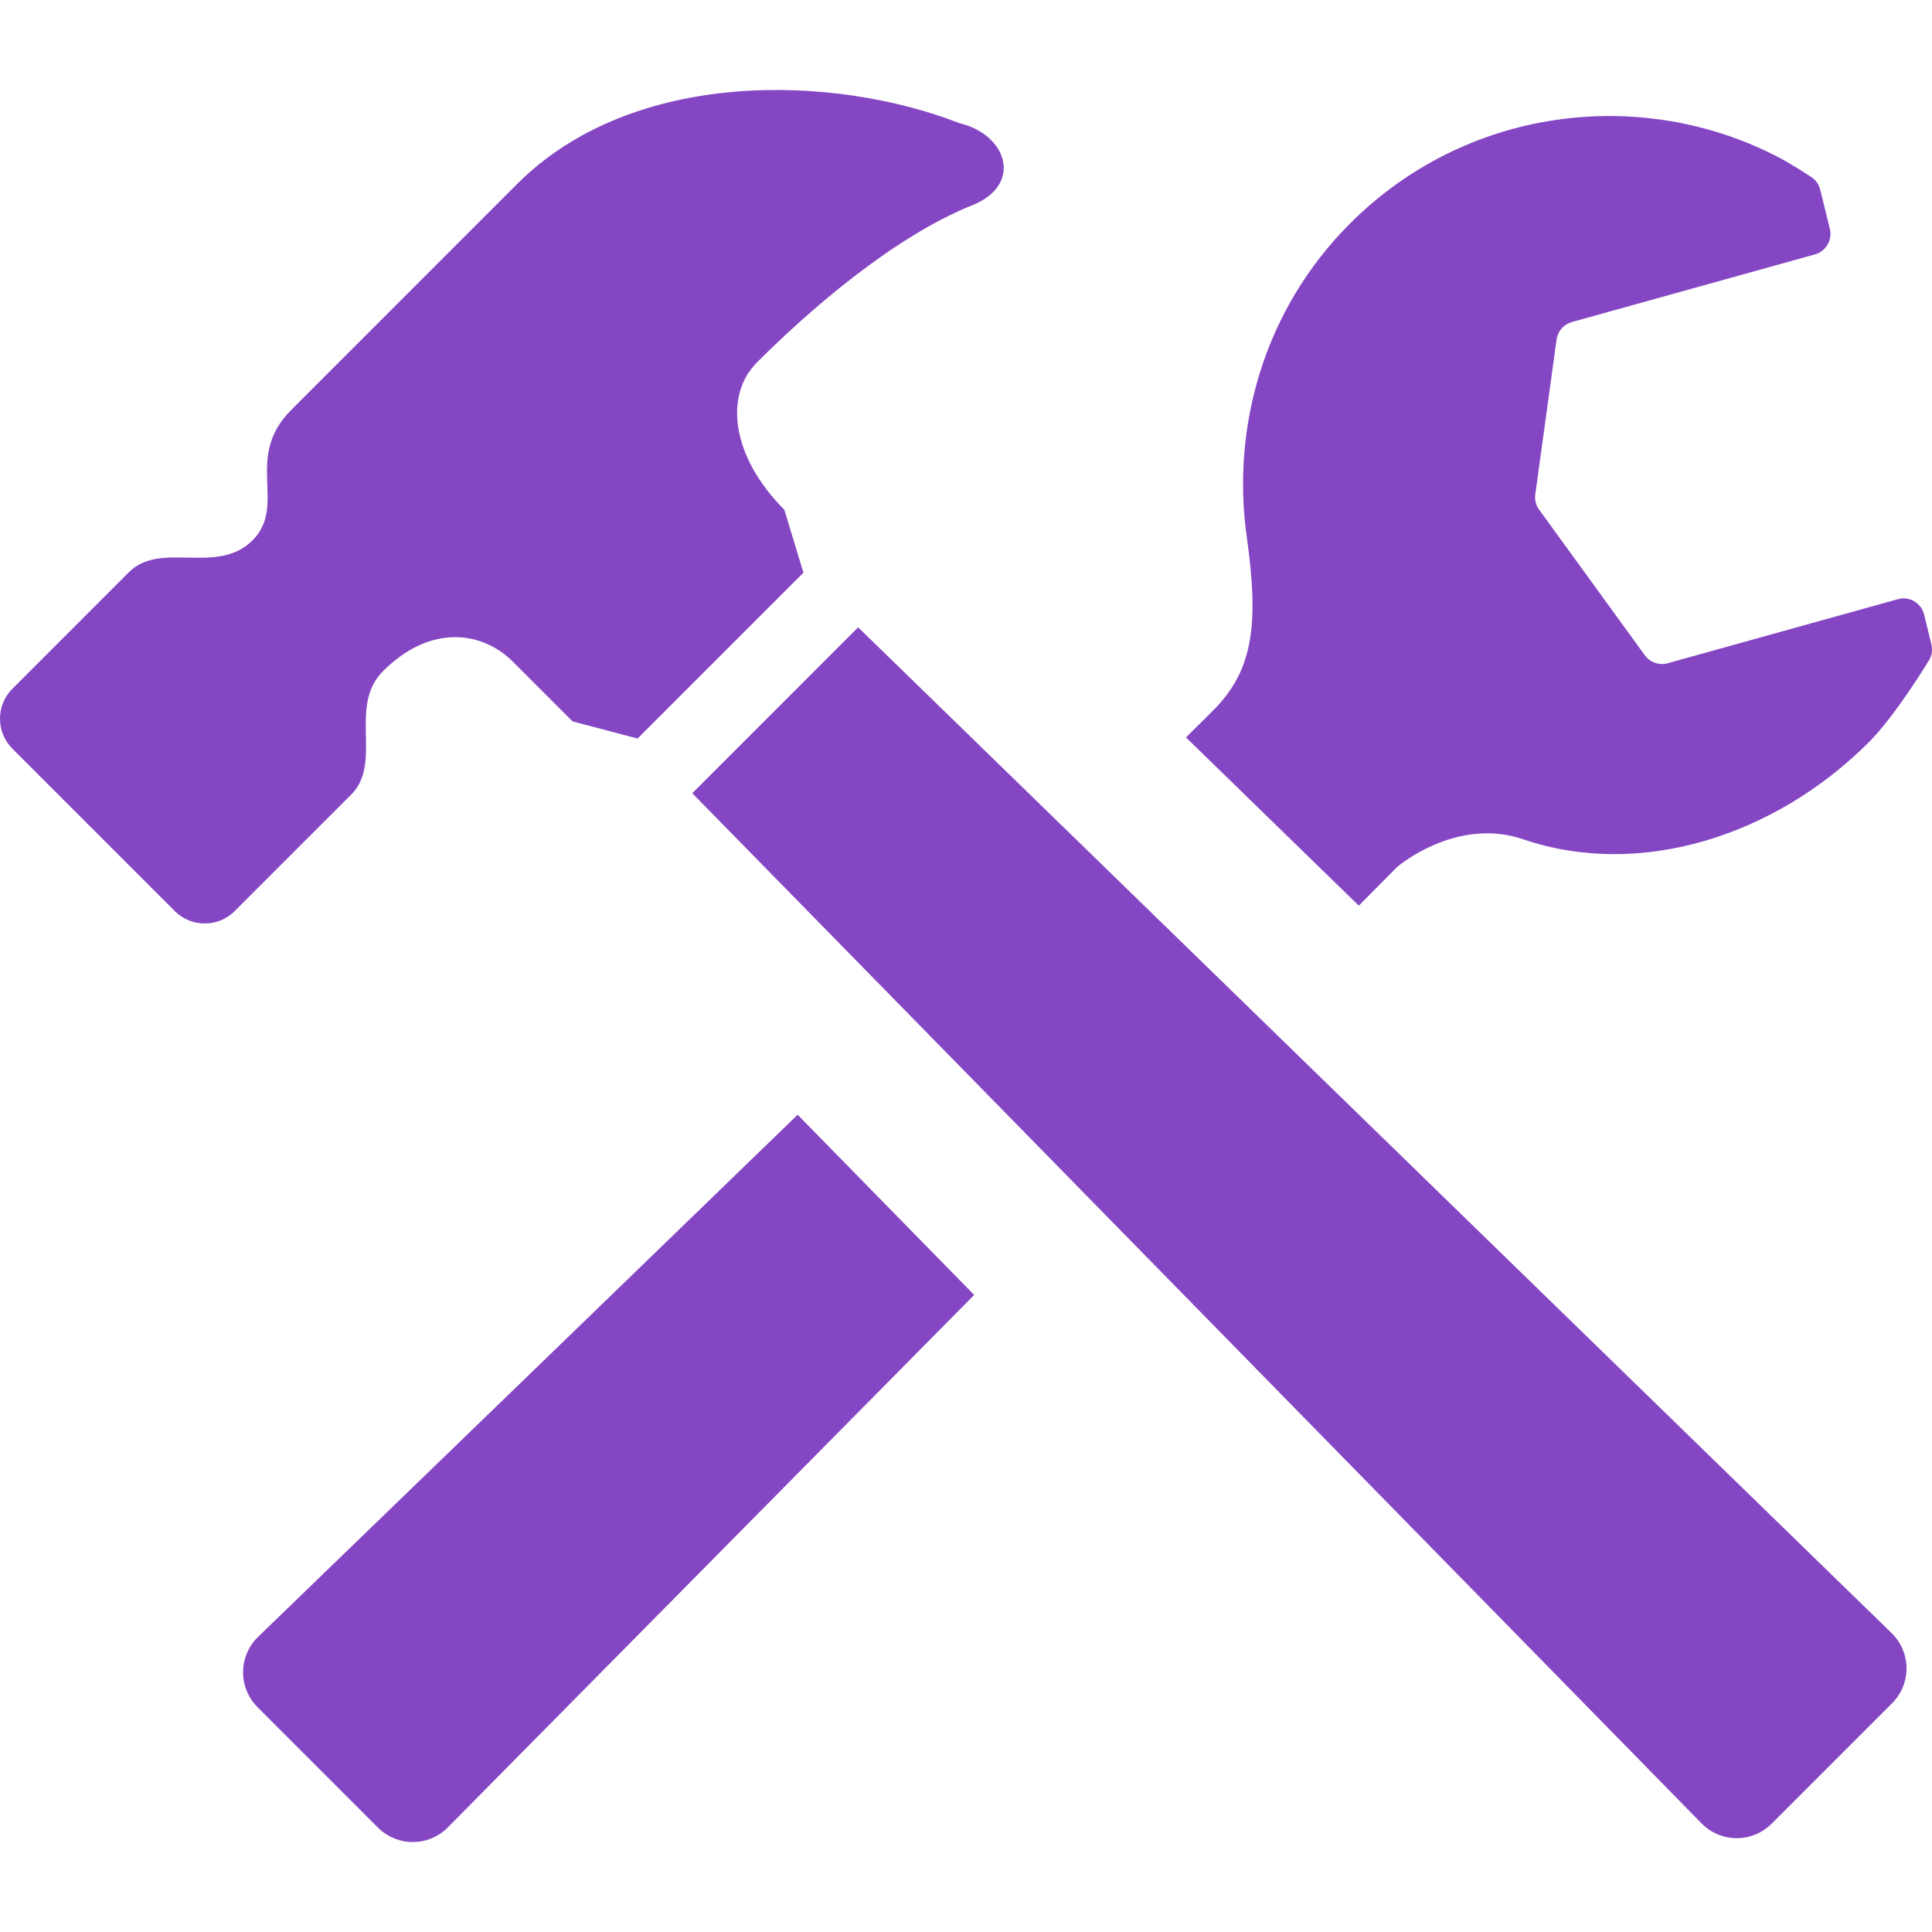 <!DOCTYPE svg PUBLIC "-//W3C//DTD SVG 1.1//EN" "http://www.w3.org/Graphics/SVG/1.1/DTD/svg11.dtd">
<!-- Uploaded to: SVG Repo, www.svgrepo.com, Transformed by: SVG Repo Mixer Tools -->
<svg version="1.1" id="_x32_" xmlns="http://www.w3.org/2000/svg" xmlns:xlink="http://www.w3.org/1999/xlink" width="800px" height="800px" viewBox="0 0 512.00 512.00" xml:space="preserve" fill="#000000">
<g id="SVGRepo_bgCarrier" stroke-width="0"/>
<g id="SVGRepo_tracerCarrier" stroke-linecap="round" stroke-linejoin="round"/>
<g id="SVGRepo_iconCarrier"> <style type="text/css">  .st0{fill:#8546c3;}  </style> <g> <path class="st0" d="M360.102,240.012l10.156-10.266c0,0,15.609-13.406,33.406-7.328c30.984,10.578,66.781-0.875,91.609-25.734 c7.063-7.063,15.641-21.234,15.641-21.234c0.984-1.344,1.328-3.047,0.922-4.672l-1.922-7.906c-0.359-1.484-1.313-2.75-2.625-3.531 c-1.313-0.766-2.891-0.969-4.344-0.547l-60.984,16.969c-2.266,0.625-4.688-0.219-6.063-2.109l-28.015-38.594 c-0.859-1.172-1.219-2.641-1.016-4.063l5.641-41c0.297-2.234,1.891-4.047,4.063-4.656l64.406-17.922 c2.906-0.813,4.672-3.813,3.953-6.766l-2.547-10.359c-0.344-1.469-1.281-2.719-2.563-3.5c0,0-5.047-3.344-8.719-5.234 c-36.578-18.891-82.64-13.031-113.312,17.656c-22.656,22.656-31.531,53.688-27.375,83.156c3.203,22.656,1.703,34.703-8.078,45.047 c-0.891,0.922-3.703,3.734-8.047,8L360.102,240.012z"/> <path class="st0" d="M211.383,295.418C143.024,361.652,68.461,433.715,68.461,433.715c-2.547,2.438-4,5.797-4.047,9.313 c-0.047,3.5,1.344,6.891,3.813,9.375l31.938,31.938c2.5,2.484,5.875,3.859,9.391,3.813c3.516-0.031,6.859-1.5,9.281-4.031 l139.328-140.953L211.383,295.418z"/> <path class="st0" d="M501.43,451.371c2.484-2.484,3.859-5.859,3.813-9.375c-0.031-3.516-1.5-6.859-4.031-9.297L227.415,166.246 l-43.953,43.969L450.805,483.09c2.438,2.547,5.781,4,9.297,4.047s6.891-1.344,9.391-3.828L501.43,451.371z"/> <path class="st0" d="M254.196,32.621c-32.969-12.859-86.281-14.719-117.156,16.141c-24.313,24.313-59.875,59.891-59.875,59.891 c-12.672,12.656-0.906,25.219-10.266,34.563c-9.359,9.359-24.313,0-32.734,8.422L3.29,182.527c-4.391,4.375-4.391,11.5,0,15.891 l43.016,43.016c4.391,4.391,11.516,4.391,15.906,0l30.875-30.875c8.438-8.422-0.938-23.375,8.438-32.719 c12.609-12.625,26.375-10.484,34.328-2.547l15.891,15.891l17.219,4.531l43.953-43.953l-5.063-16.688 c-14.016-14.031-16.016-30.266-7.234-39.047c13.594-13.594,36.047-33.234,57.078-41.656 C271.102,49.012,267.055,35.668,254.196,32.621z M194.571,103.48c-0.063,0.047,5.859-7.281,5.969-7.375L194.571,103.48z"/> </g> </g>
</svg>